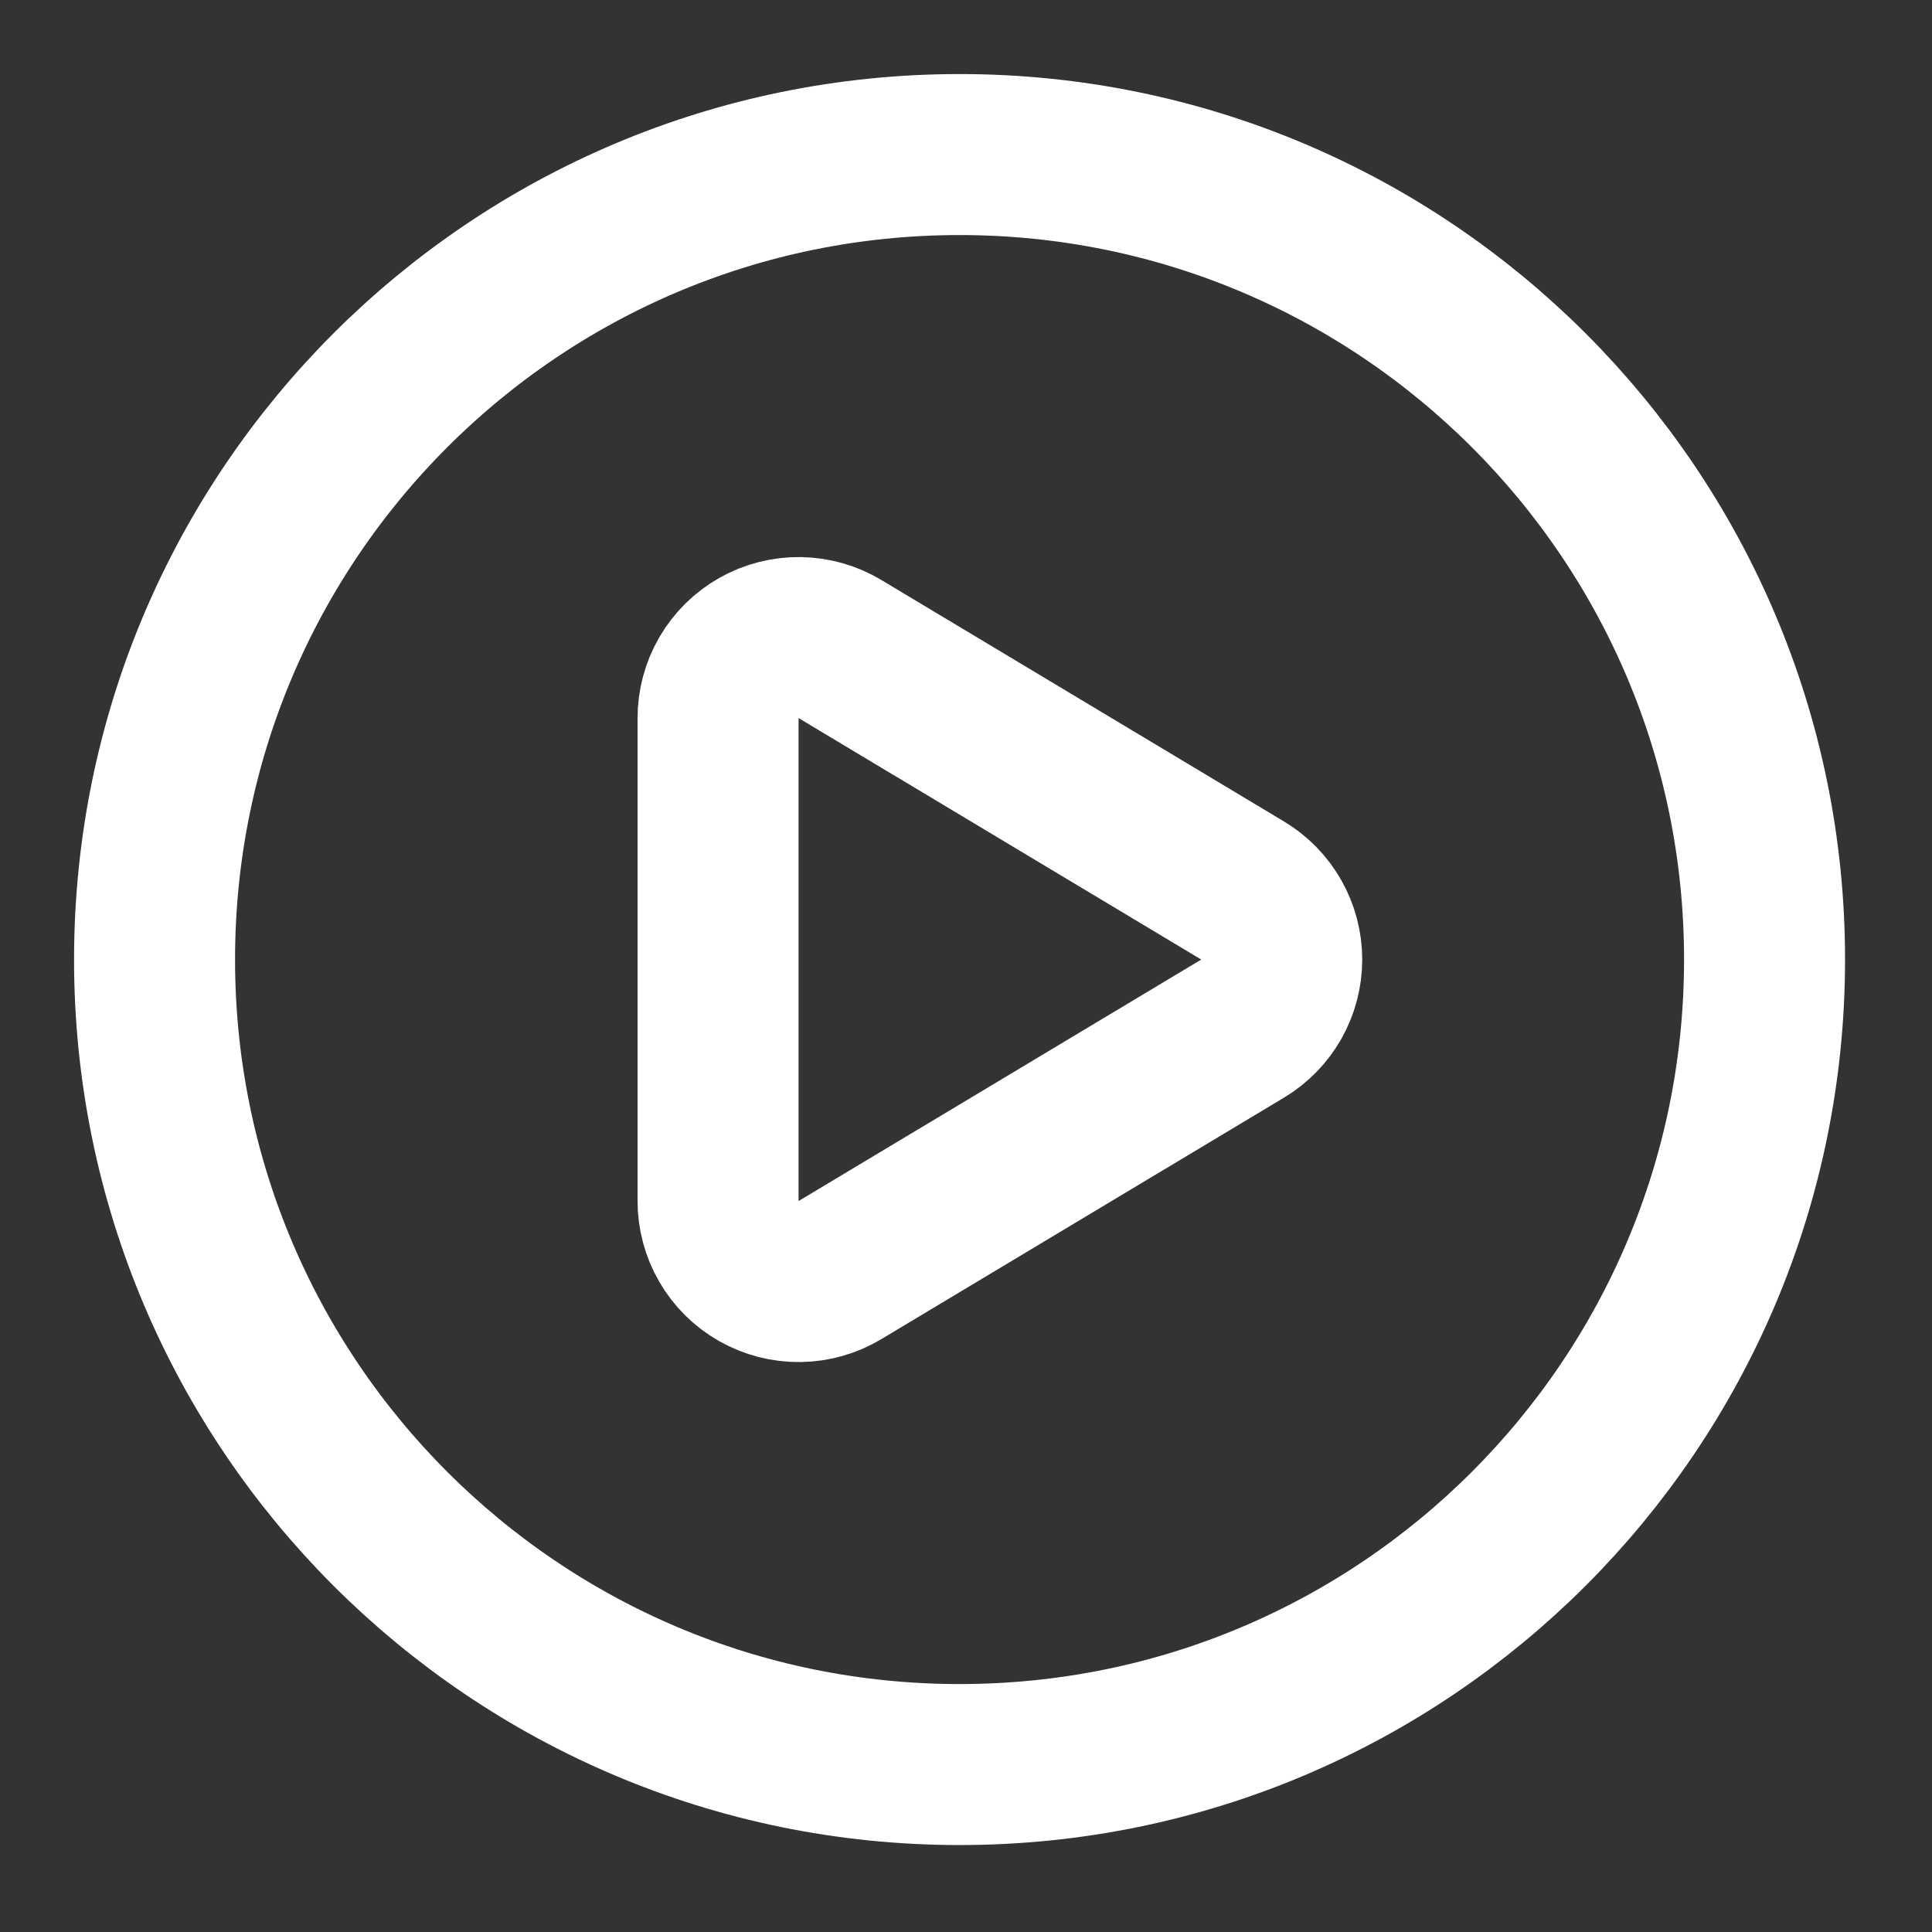<svg width="100" height="100" viewBox="0 0 100 100" fill="none" xmlns="http://www.w3.org/2000/svg">
<rect x="0" y="0" width="100" height="100" fill="#333333" stroke="none"/>
<path d="M37.167 37.179C37.164 36.44 37.359 35.713 37.73 35.074C38.102 34.434 38.637 33.905 39.28 33.541C39.924 33.176 40.653 32.99 41.392 33C42.131 33.011 42.855 33.218 43.487 33.6L64.308 46.087C64.928 46.457 65.441 46.981 65.798 47.608C66.154 48.236 66.342 48.945 66.342 49.667C66.342 50.388 66.154 51.097 65.798 51.725C65.441 52.352 64.928 52.876 64.308 53.246L43.487 65.733C42.854 66.116 42.13 66.323 41.391 66.333C40.651 66.343 39.922 66.156 39.278 65.791C38.635 65.427 38.1 64.897 37.729 64.257C37.358 63.617 37.164 62.89 37.167 62.15V37.179Z" stroke="white" stroke-width="8.333" stroke-linecap="round" stroke-linejoin="round"/>
<path d="M49.667 91.333C72.678 91.333 91.333 72.678 91.333 49.667C91.333 26.655 72.678 8 49.667 8C26.655 8 8 26.655 8 49.667C8 72.678 26.655 91.333 49.667 91.333Z" stroke="white" stroke-width="8.333" stroke-linecap="round" stroke-linejoin="round"/>
</svg>

